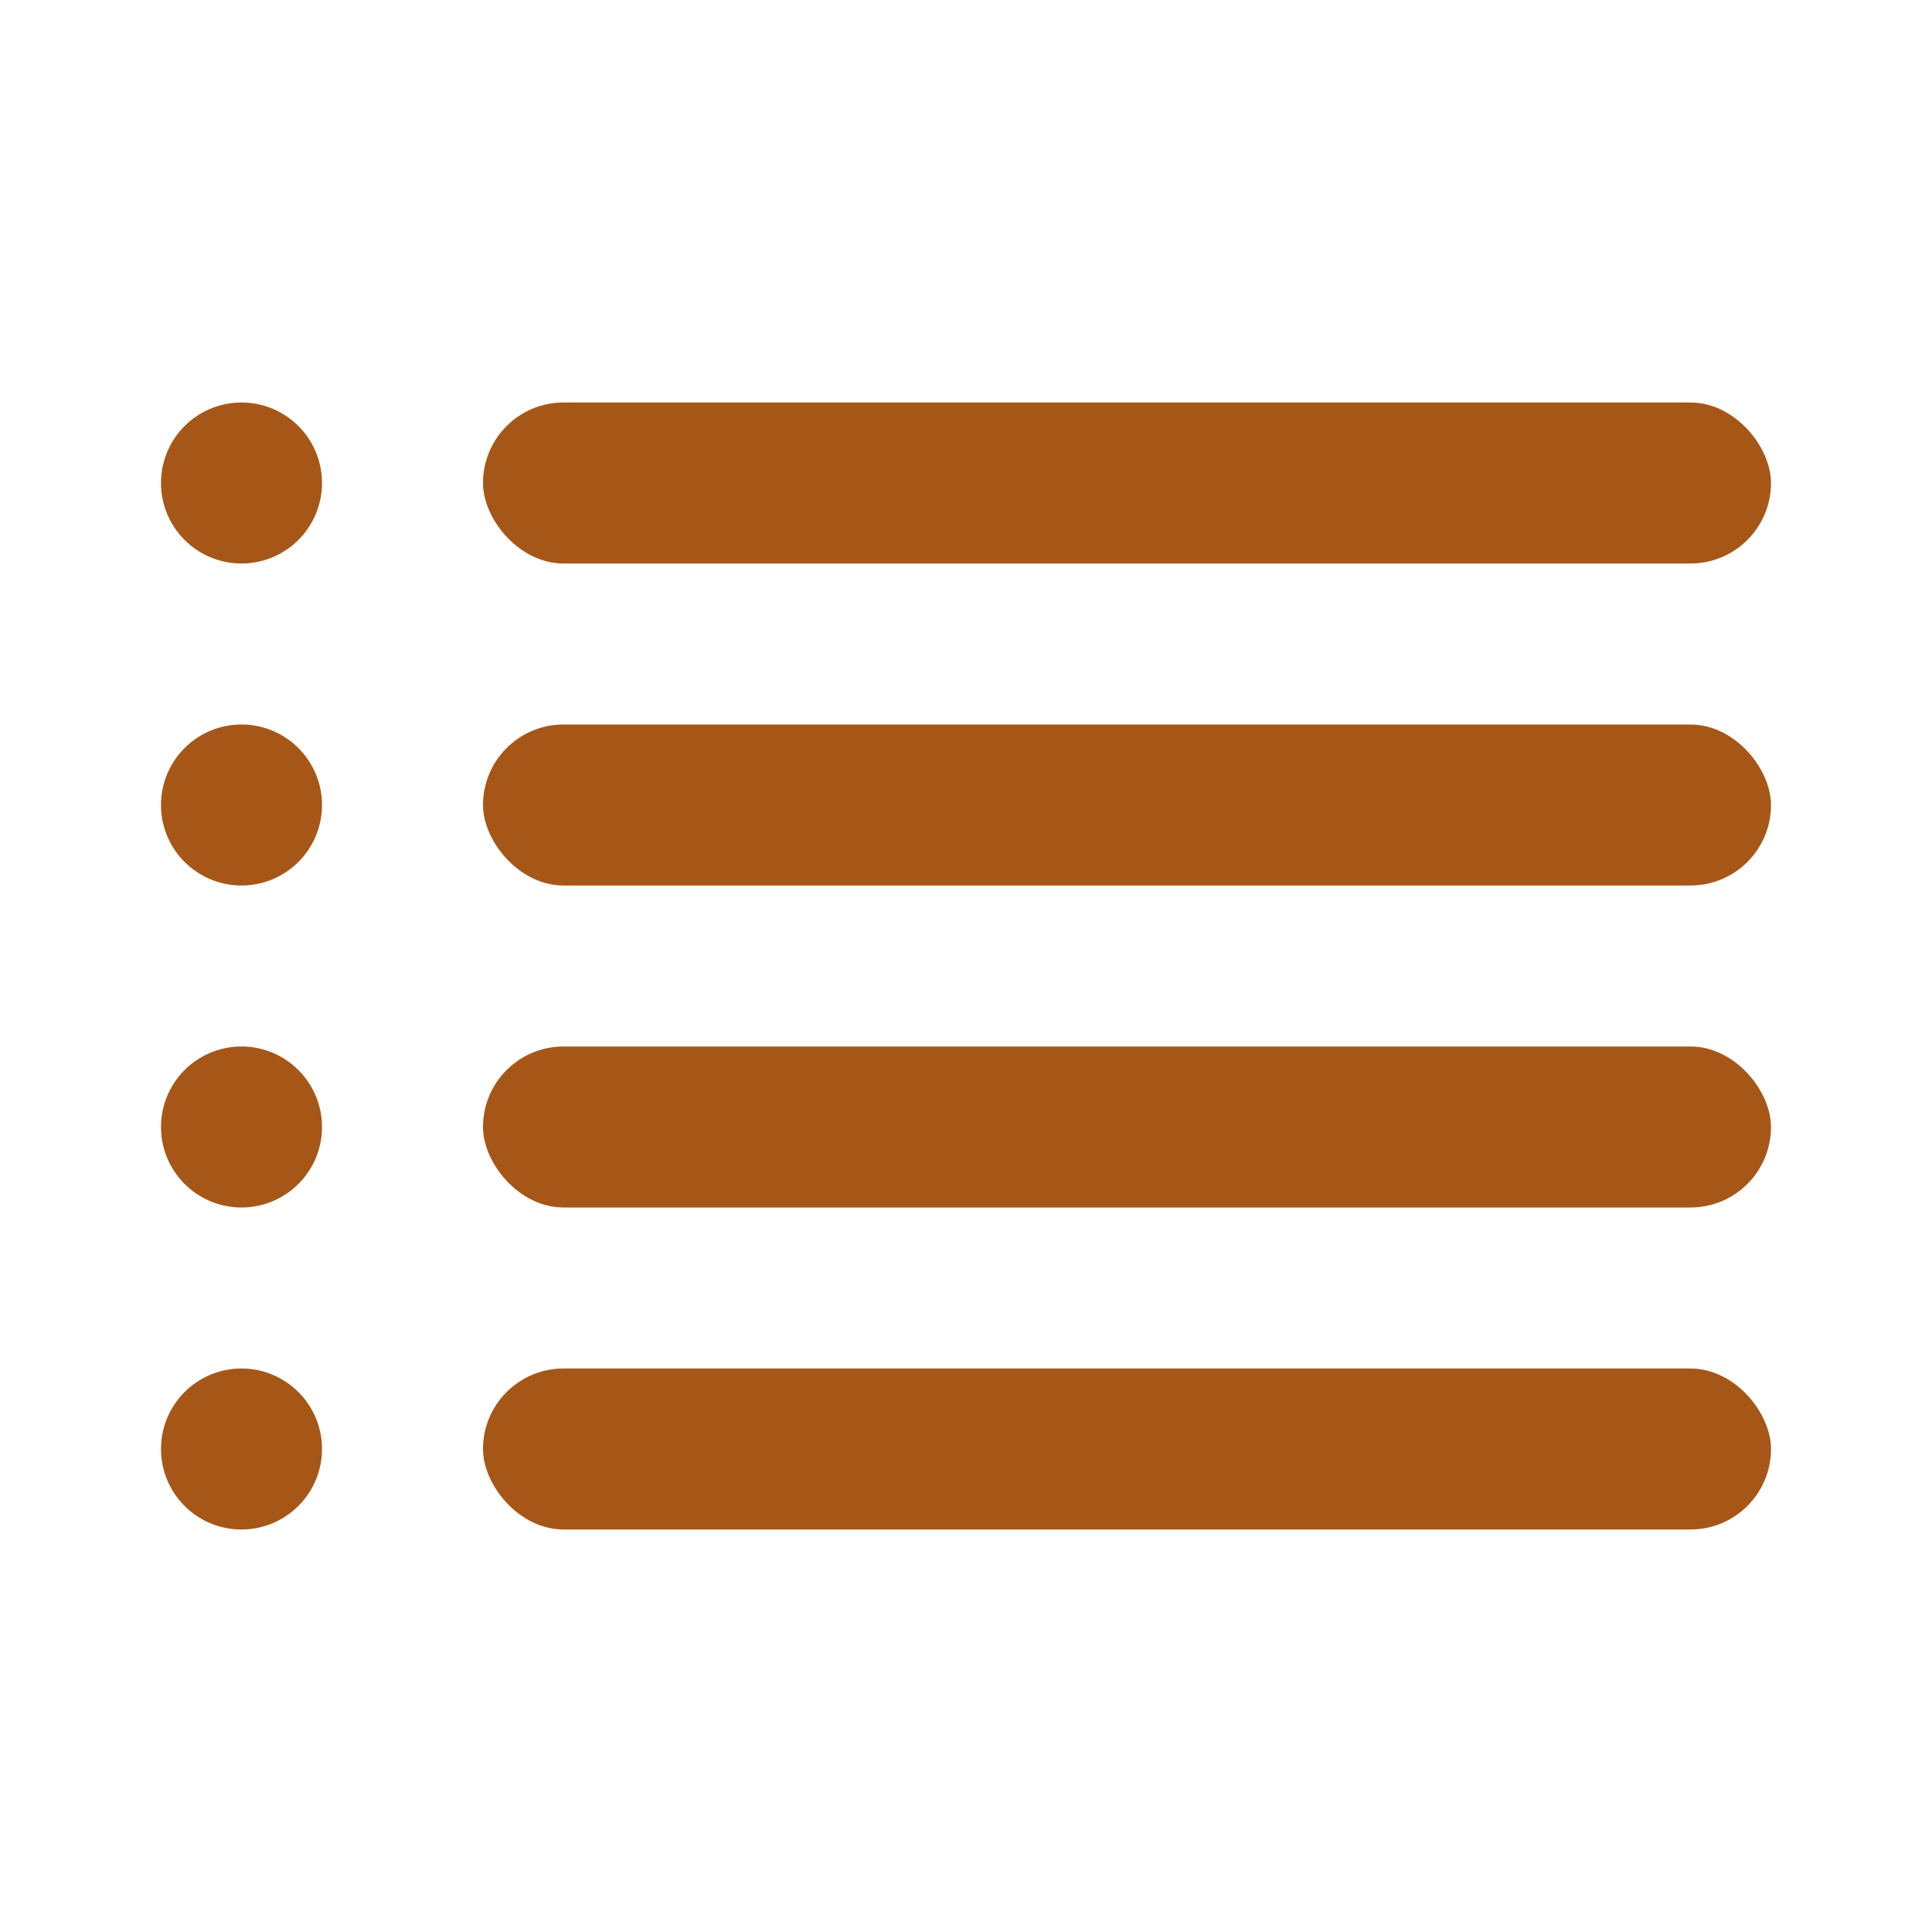 <svg xmlns="http://www.w3.org/2000/svg" xmlns:xlink="http://www.w3.org/1999/xlink" viewBox="0 0 48 48"><defs><style>.cls-1{fill:#a65718;}.cls-2{opacity:0;}.cls-3{clip-path:url(#clip-path);}</style><clipPath id="clip-path"><rect class="cls-1" width="48" height="48"/></clipPath></defs><g id="icones"><g class="cls-2"><rect class="cls-1" width="48" height="48"/><g class="cls-3"><g class="cls-2"><rect class="cls-1" width="48" height="48"/><g class="cls-3"><rect class="cls-1" width="48" height="48"/></g></g></g></g><path class="cls-1" d="M8,36a2,2,0,1,1-2-2,2,2,0,0,1,2,2"/><path class="cls-1" d="M8,28a2,2,0,1,1-2-2,2,2,0,0,1,2,2"/><path class="cls-1" d="M8,20a2,2,0,1,1-2-2,2,2,0,0,1,2,2"/><path class="cls-1" d="M8,12a2,2,0,1,1-2-2,2,2,0,0,1,2,2"/><rect class="cls-1" x="12" y="10" width="32" height="4" rx="2"/><rect class="cls-1" x="12" y="18" width="32" height="4" rx="2"/><rect class="cls-1" x="12" y="26" width="32" height="4" rx="2"/><rect class="cls-1" x="12" y="34" width="32" height="4" rx="2"/></g></svg>